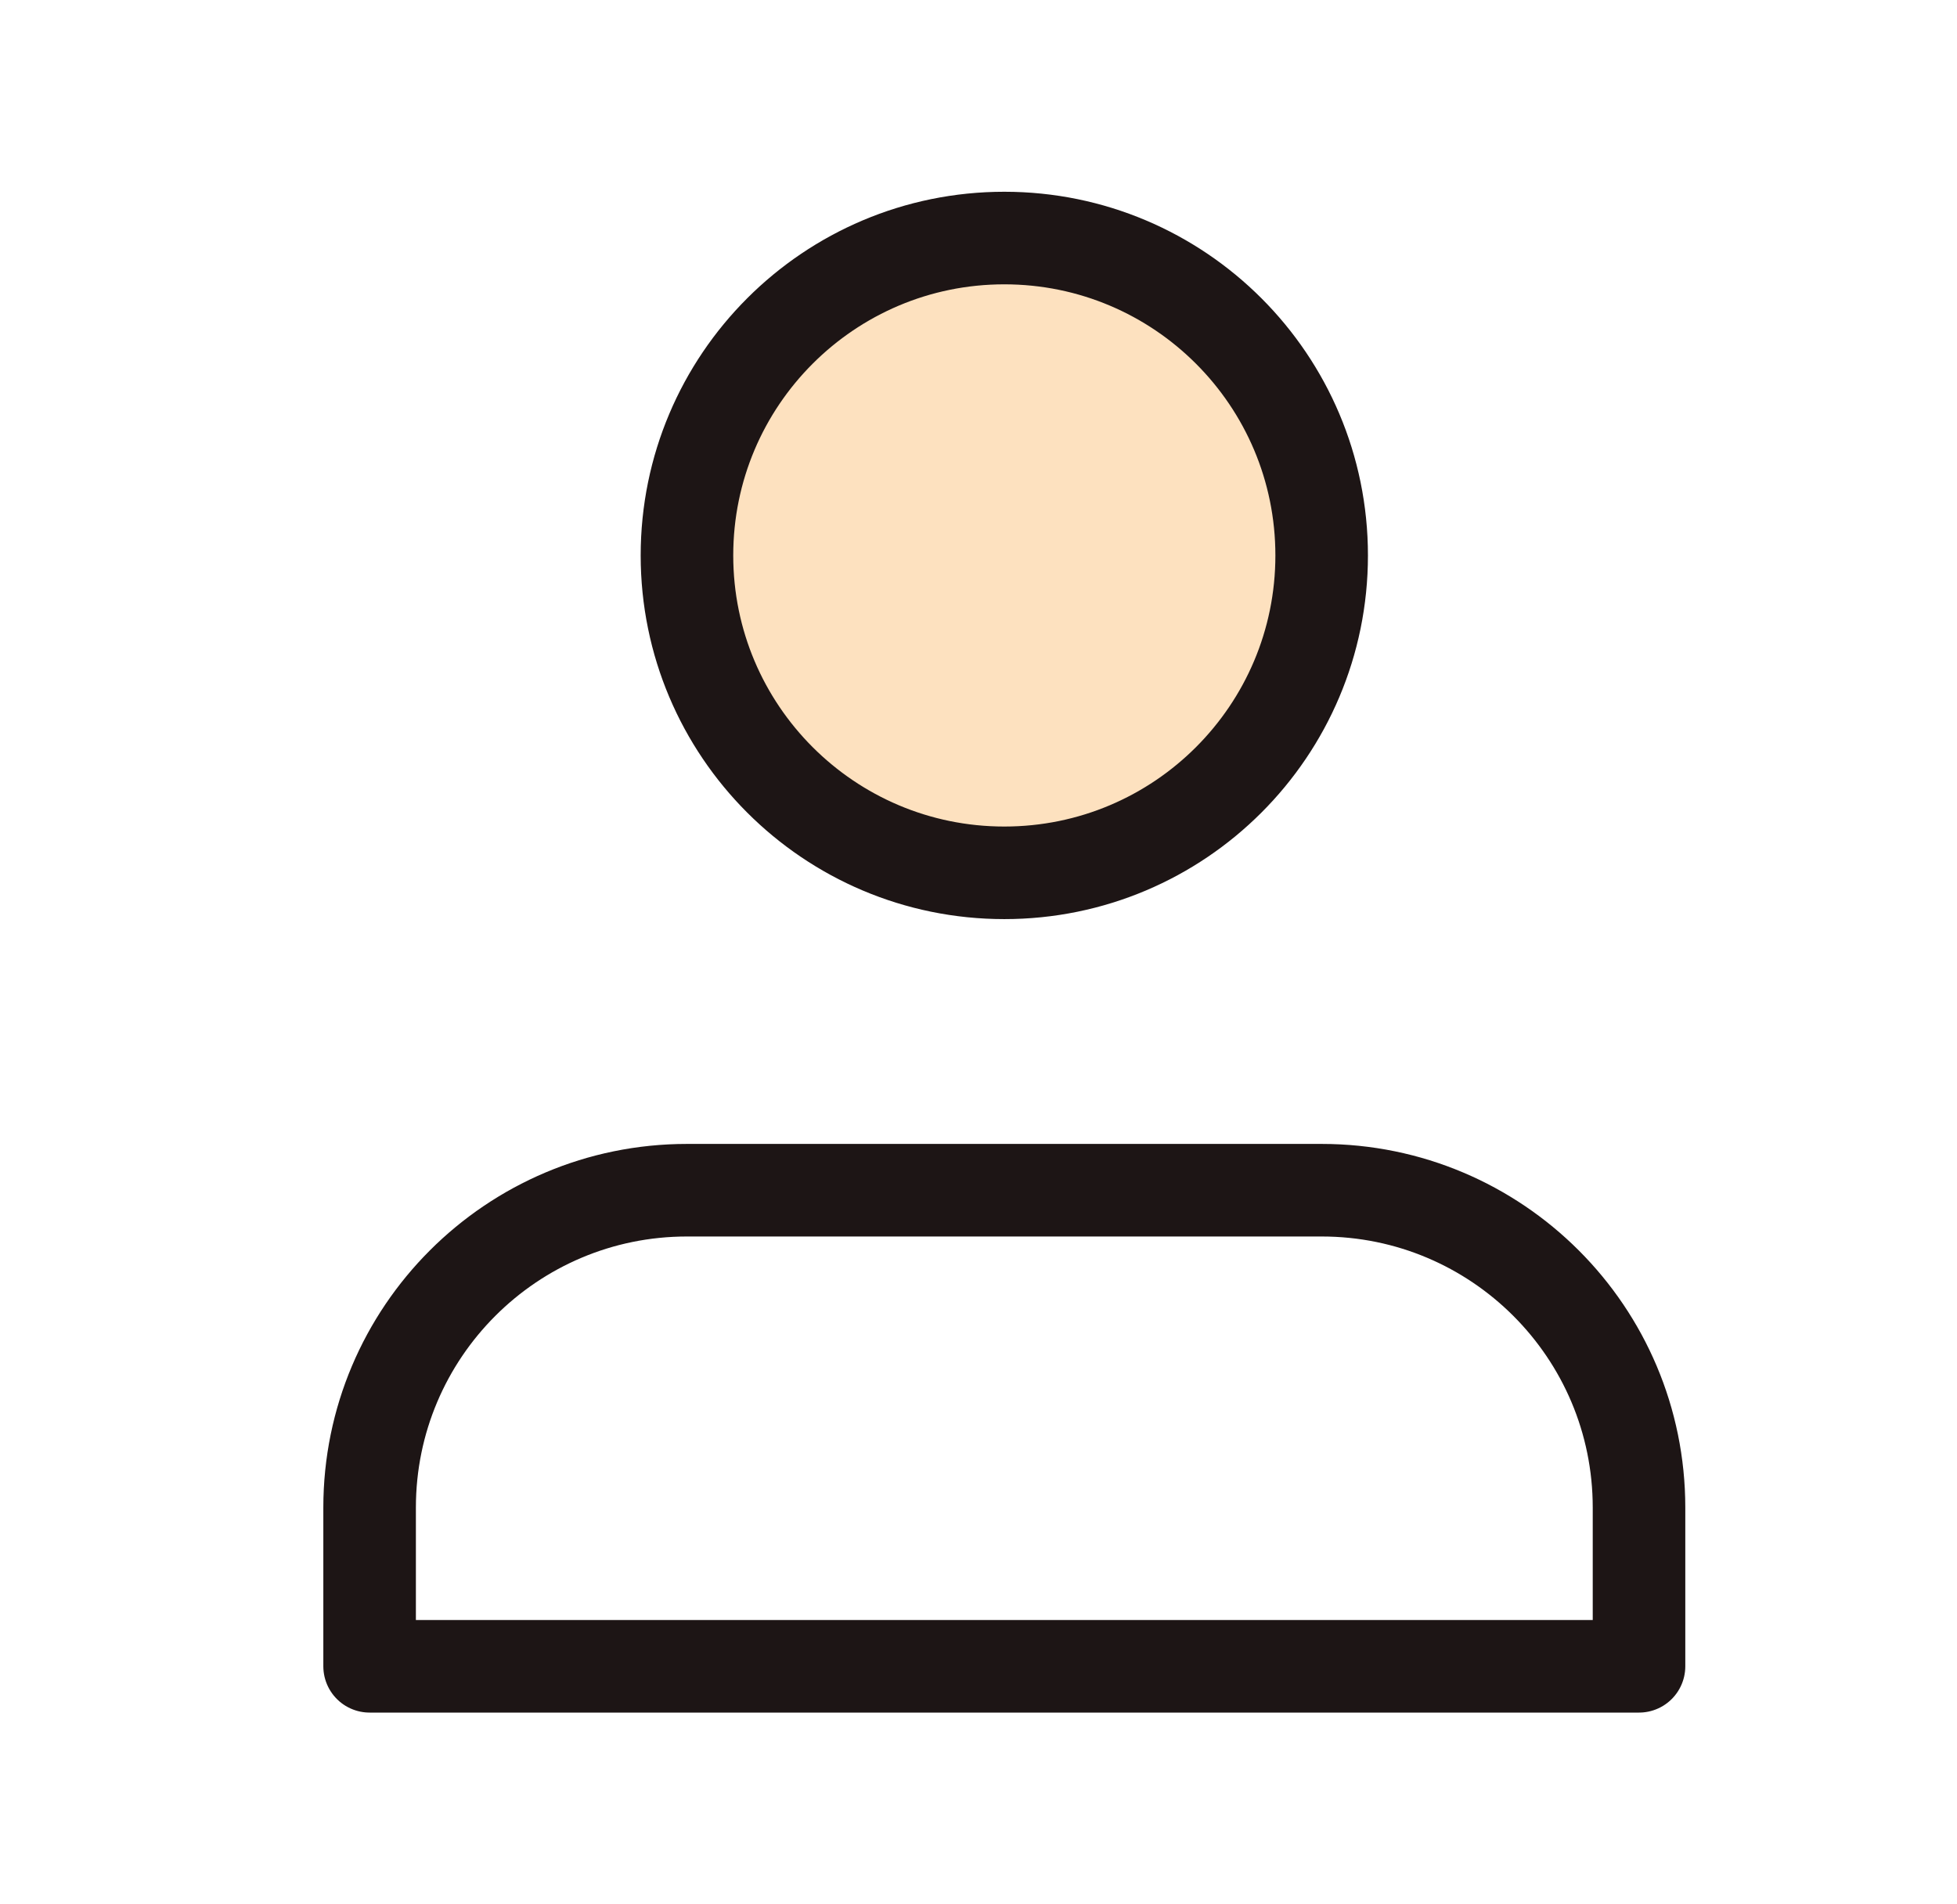 <svg width="37" height="36" viewBox="0 0 37 36" fill="none" xmlns="http://www.w3.org/2000/svg">
<path opacity="0.25" d="M18.988 16.5C22.302 16.5 24.988 13.814 24.988 10.5C24.988 7.186 22.302 4.5 18.988 4.5C15.675 4.5 12.988 7.186 12.988 10.5C12.988 13.814 15.675 16.5 18.988 16.5Z" fill="#FA8A00"/>
<path d="M24.988 22.5H12.988C9.675 22.5 6.988 25.186 6.988 28.5V31.5H30.988V28.5C30.988 25.186 28.302 22.5 24.988 22.5Z" stroke="#1D1515" stroke-width="1.75" stroke-linecap="round" stroke-linejoin="round"/>
<path d="M18.988 16.5C22.302 16.5 24.988 13.814 24.988 10.5C24.988 7.186 22.302 4.5 18.988 4.5C15.675 4.5 12.988 7.186 12.988 10.5C12.988 13.814 15.675 16.5 18.988 16.5Z" stroke="#1D1515" stroke-width="1.75" stroke-linecap="round" stroke-linejoin="round"/>
</svg>
